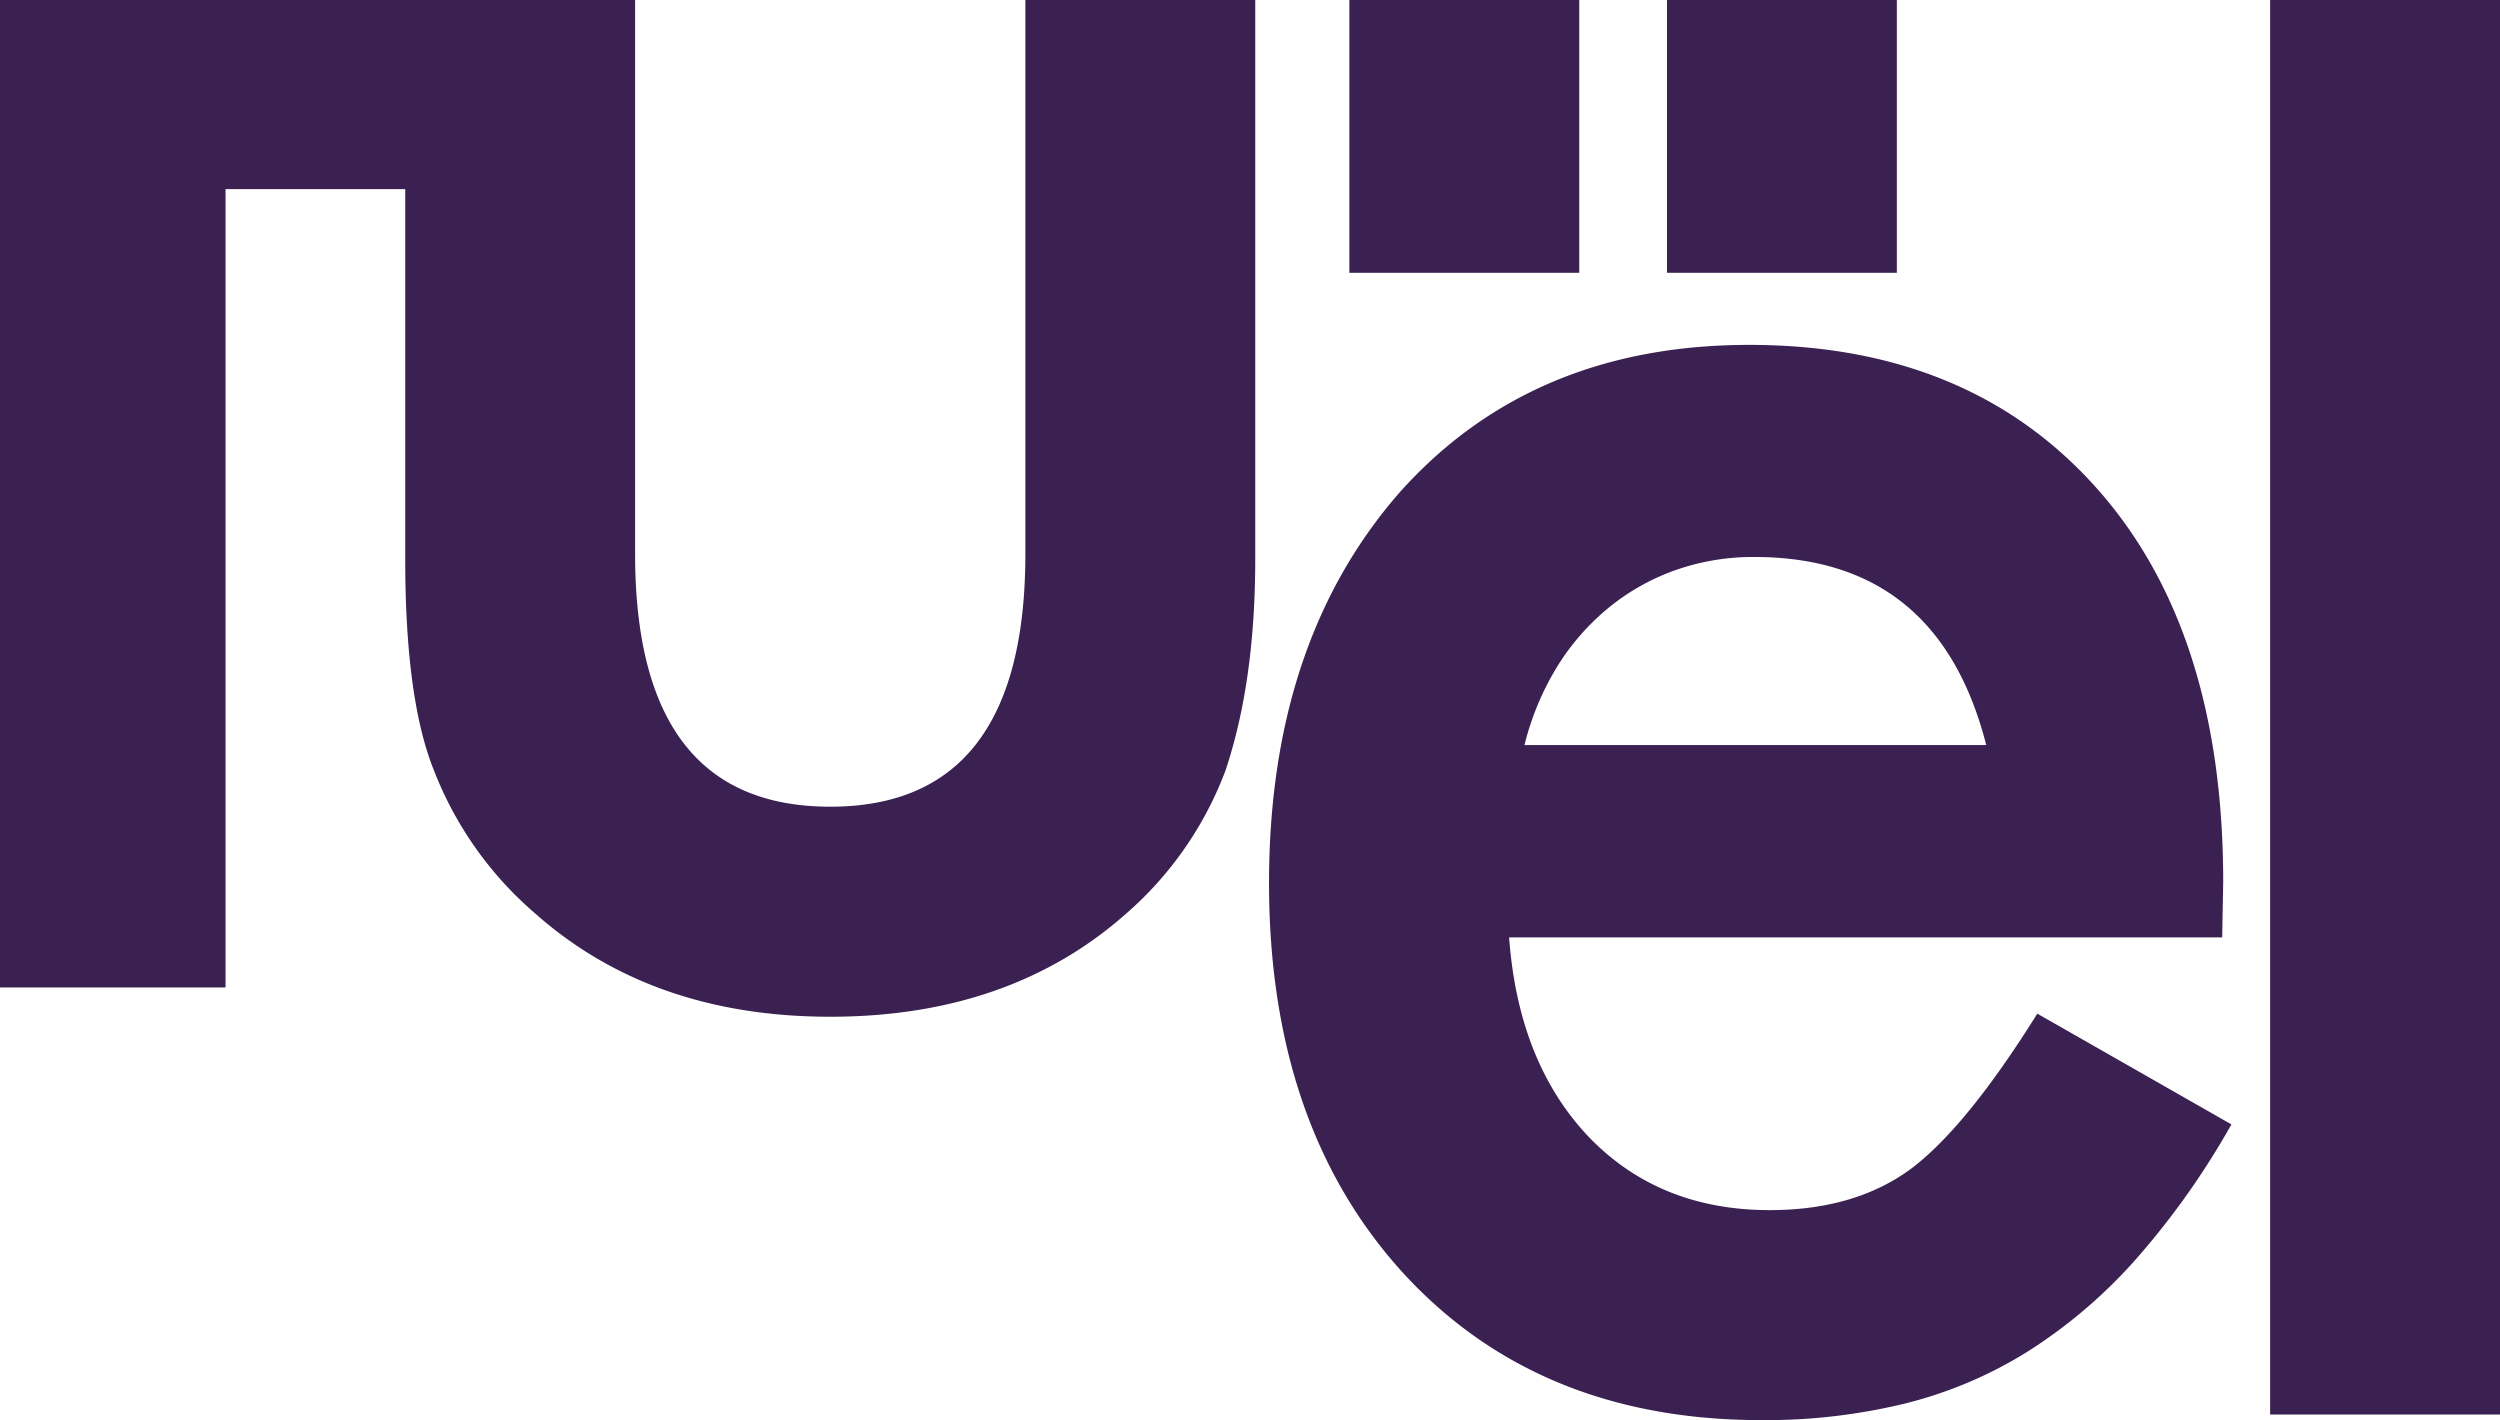 <svg xmlns="http://www.w3.org/2000/svg" width="375" height="213.02" viewBox="0 0 375 213.02">
  <path id="Intersección_1" data-name="Intersección 1" d="M223.123,369.337q-20.228-22.1-20.228-58.622,0-36.208,19.615-58.622,19.769-22.1,52.411-22.1,32.948,0,52.1,21.474,19,21.318,19,59.092l-.153,8.308H238.907q1.38,18.808,11.954,29.938,10.573,10.973,27.124,10.973,12.874,0,21.3-6.271,8.275-6.268,18.85-23.2l29.117,16.615A118.4,118.4,0,0,1,333,367.064a76.169,76.169,0,0,1-16.091,13.792,63.731,63.731,0,0,1-18.543,7.916,88.338,88.338,0,0,1-21.608,2.508Q243.352,391.281,223.123,369.337ZM263.886,263.77a33.537,33.537,0,0,0-10.038,5.642,35.541,35.541,0,0,0-7.739,8.855,41.676,41.676,0,0,0-4.9,11.757h69.268q-7.2-28.214-34.788-28.214A34.989,34.989,0,0,0,263.886,263.77Zm89.173,126.676V178.261H387.54V390.446ZM92.787,315.255a54.035,54.035,0,0,1-15.171-21.474q-4.292-10.66-4.291-31.663V206.63H46.371V326.383H12.54V178.261h95.266v83.073q0,37.932,29.27,37.932t29.271-37.932V178.261h34.48v83.857q0,18.34-4.444,31.663a53.2,53.2,0,0,1-14.864,21.474q-17.47,15.517-44.442,15.517Q110.258,330.772,92.787,315.255Zm169.8-96.078V178.261h34.48v40.916Zm-47.643,0V178.261h34.481v40.916Z" transform="translate(-12.54 -178.261)" fill="#3b2152"/>
</svg>

